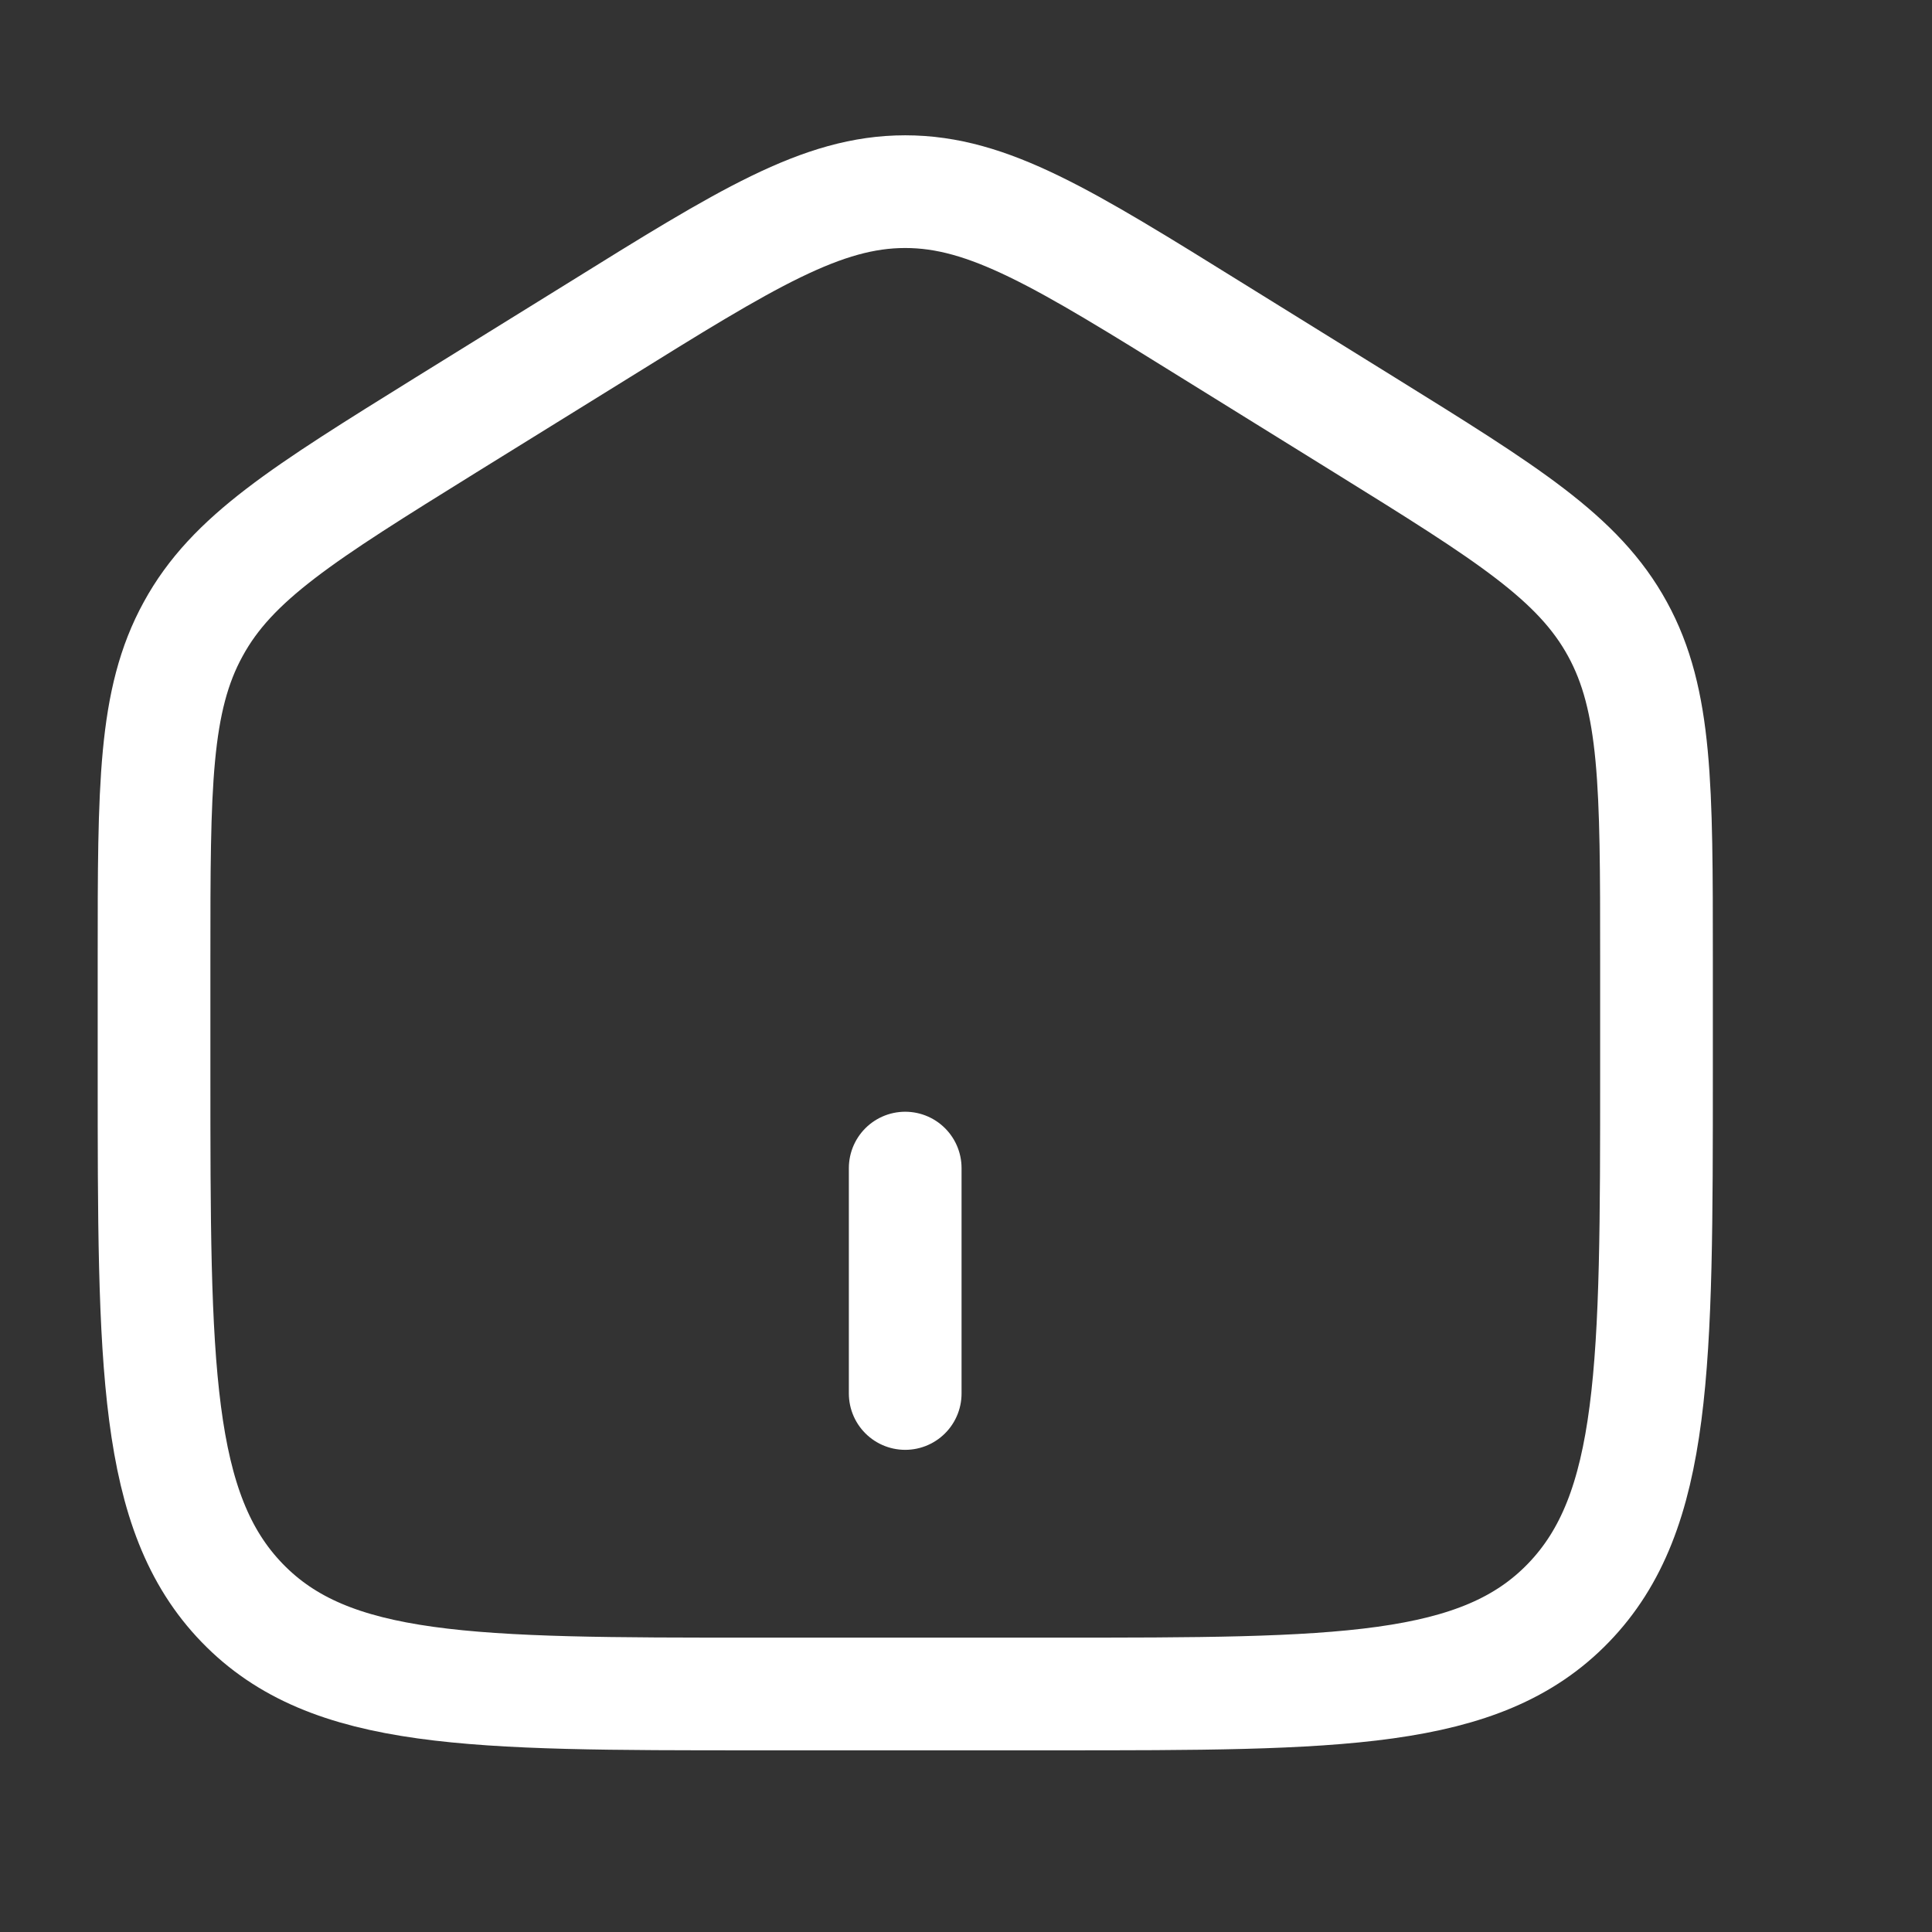 <svg width="15" height="15" viewBox="0 0 15 15" fill="none" xmlns="http://www.w3.org/2000/svg">
<rect x="0" y="0" width="15" height="15" fill="#333333" stroke="none"/>
<g clip-path="url(#clip0_164_6464)">
<path d="M1.196 7.439C1.196 6.104 1.196 5.437 1.5 4.884C1.802 4.33 2.355 3.987 3.461 3.3L4.628 2.577C5.797 1.85 6.382 1.488 7.028 1.488C7.675 1.488 8.259 1.85 9.429 2.577L10.595 3.3C11.702 3.987 12.255 4.33 12.558 4.884C12.861 5.437 12.861 6.104 12.861 7.438V8.326C12.861 10.6 12.861 11.738 12.177 12.445C11.494 13.152 10.394 13.152 8.195 13.152H5.862C3.663 13.152 2.563 13.152 1.88 12.445C1.196 11.738 1.196 10.601 1.196 8.326V7.439Z" stroke="white" stroke-width="0.875"/>
<path d="M7.028 9.069V10.819" stroke="white" stroke-width="0.875" stroke-linecap="round"/>
</g>
<defs>
<clipPath id="clip0_164_6464">
<rect width="13.997" height="13.997" fill="white" transform="translate(0.029 0.321)"/>
</clipPath>
</defs>
</svg>
